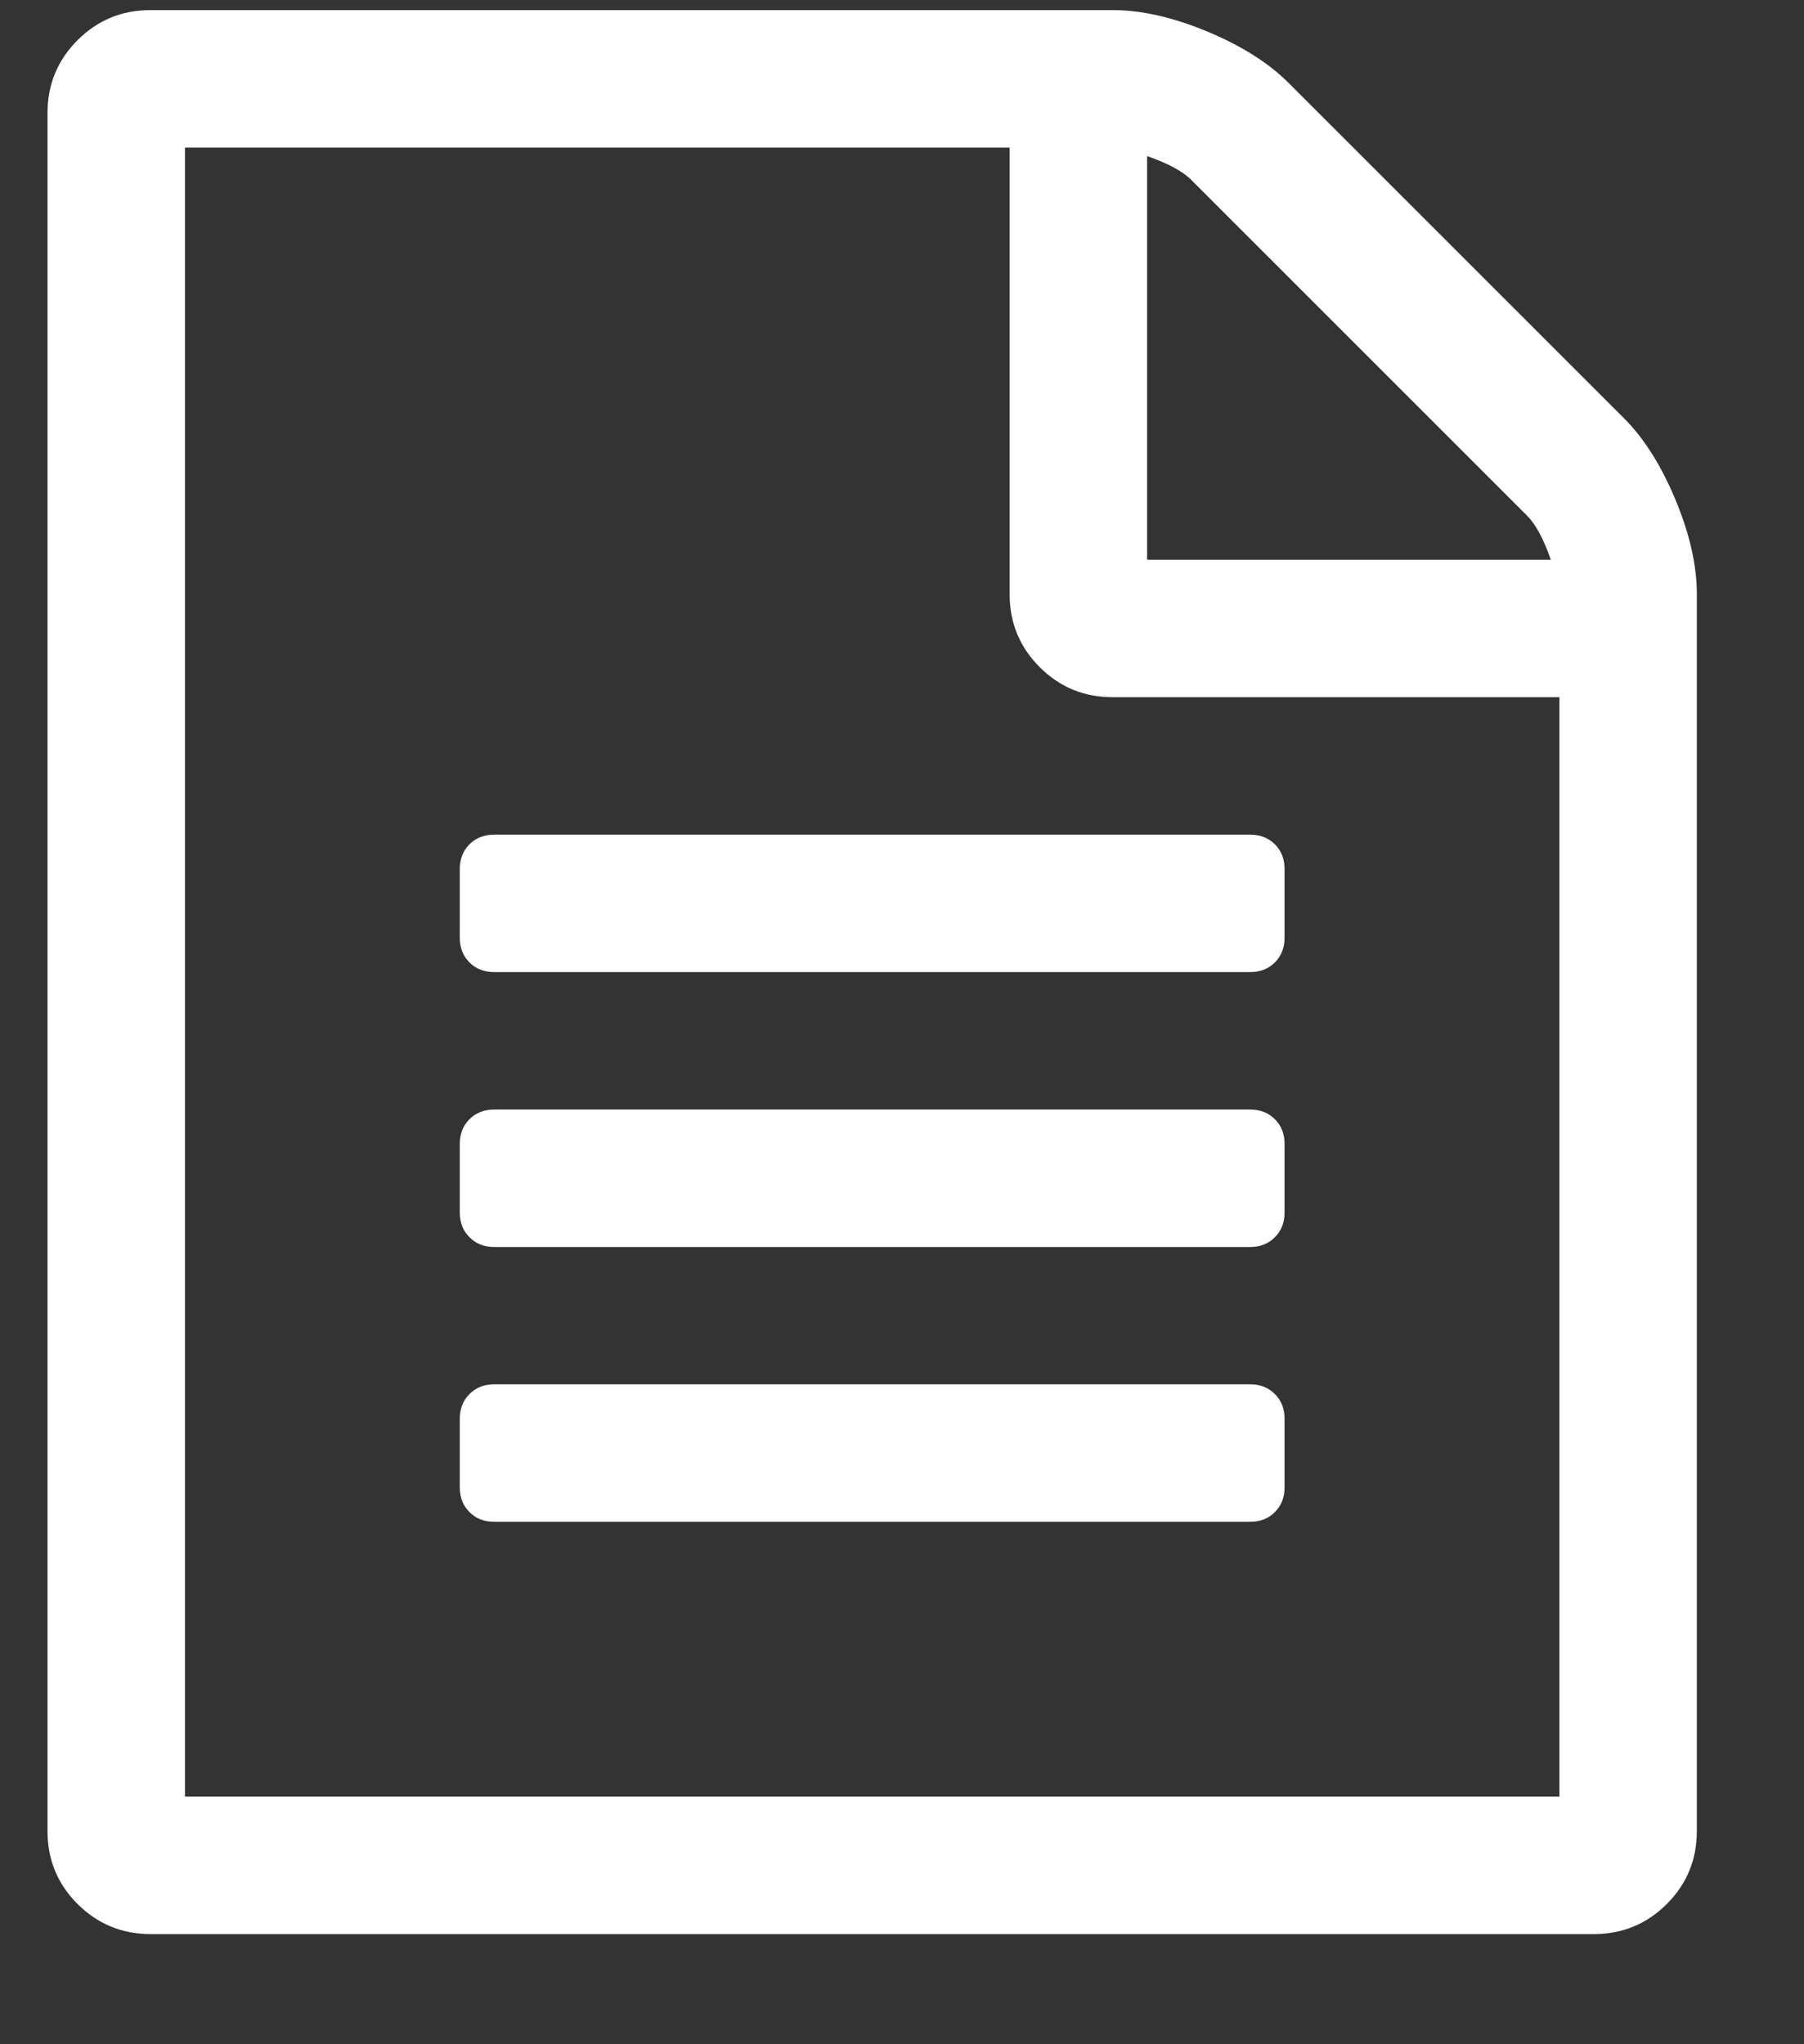 <svg width="15" height="17" viewBox="0 0 15 17" fill="none" xmlns="http://www.w3.org/2000/svg">
<rect x="0" y="0" width="15" height="17" fill="#333333" stroke="none"/>
<g clip-path="url(#clip0_13_452)">
<path d="M13.502 3.477C13.669 3.643 13.812 3.87 13.931 4.155C14.05 4.441 14.109 4.703 14.109 4.941V15.227C14.109 15.465 14.026 15.667 13.859 15.834C13.693 16 13.49 16.084 13.252 16.084H1.252C1.014 16.084 0.812 16 0.645 15.834C0.478 15.667 0.395 15.465 0.395 15.227V0.941C0.395 0.703 0.478 0.501 0.645 0.334C0.812 0.167 1.014 0.084 1.252 0.084H9.252C9.49 0.084 9.752 0.143 10.038 0.262C10.323 0.381 10.55 0.524 10.716 0.691L13.502 3.477ZM9.538 1.298V4.655H12.895C12.835 4.483 12.77 4.361 12.698 4.289L9.904 1.495C9.832 1.423 9.71 1.358 9.538 1.298ZM12.966 14.941V5.798H9.252C9.014 5.798 8.812 5.715 8.645 5.548C8.478 5.381 8.395 5.179 8.395 4.941V1.227H1.538V14.941H12.966ZM3.823 7.227C3.823 7.143 3.85 7.075 3.904 7.021C3.957 6.968 4.026 6.941 4.109 6.941H10.395C10.478 6.941 10.547 6.968 10.6 7.021C10.654 7.075 10.681 7.143 10.681 7.227V7.798C10.681 7.881 10.654 7.95 10.6 8.004C10.547 8.057 10.478 8.084 10.395 8.084H4.109C4.026 8.084 3.957 8.057 3.904 8.004C3.85 7.95 3.823 7.881 3.823 7.798V7.227ZM10.395 9.227C10.478 9.227 10.547 9.254 10.6 9.307C10.654 9.361 10.681 9.429 10.681 9.512V10.084C10.681 10.167 10.654 10.236 10.6 10.289C10.547 10.343 10.478 10.37 10.395 10.37H4.109C4.026 10.37 3.957 10.343 3.904 10.289C3.85 10.236 3.823 10.167 3.823 10.084V9.512C3.823 9.429 3.85 9.361 3.904 9.307C3.957 9.254 4.026 9.227 4.109 9.227H10.395ZM10.395 11.512C10.478 11.512 10.547 11.539 10.6 11.593C10.654 11.646 10.681 11.715 10.681 11.798V12.37C10.681 12.453 10.654 12.521 10.6 12.575C10.547 12.629 10.478 12.655 10.395 12.655H4.109C4.026 12.655 3.957 12.629 3.904 12.575C3.85 12.521 3.823 12.453 3.823 12.37V11.798C3.823 11.715 3.85 11.646 3.904 11.593C3.957 11.539 4.026 11.512 4.109 11.512H10.395Z" fill="white"/>
</g>
<defs>
<clipPath id="clip0_13_452">
<rect width="13.715" height="16" fill="white" transform="translate(0.395 0.084)"/>
</clipPath>
</defs>
</svg>
